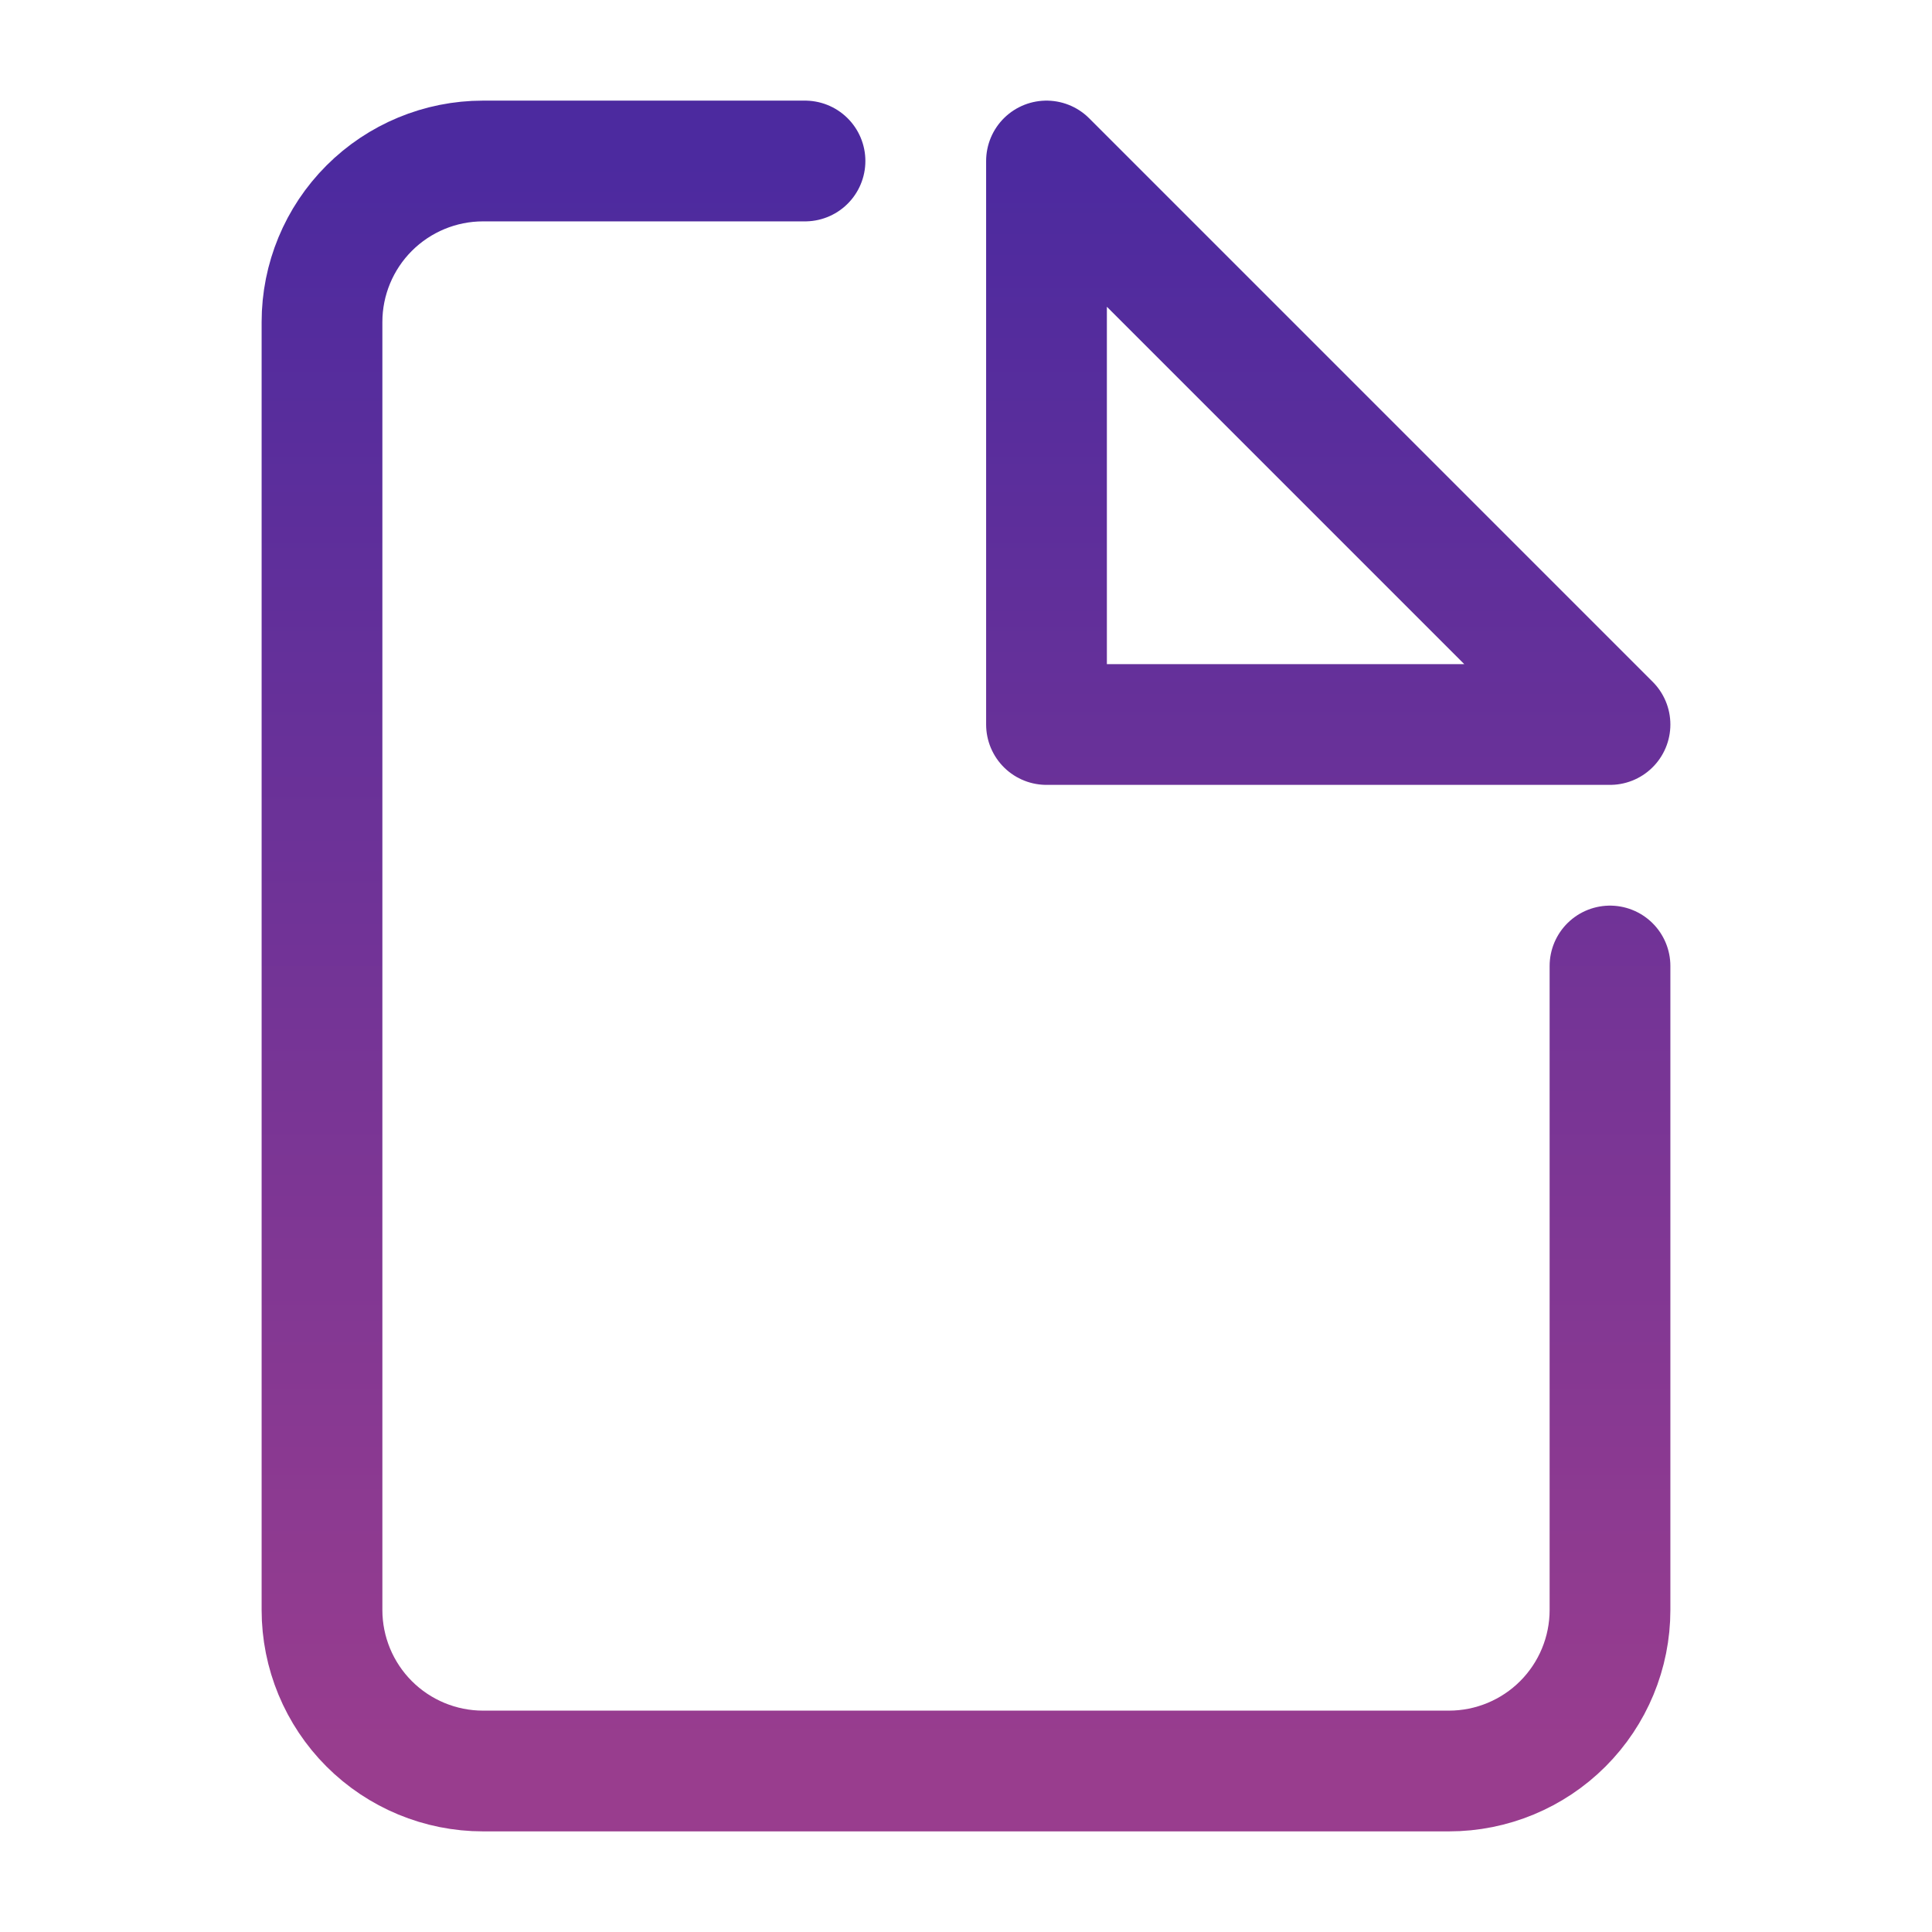 <svg width="24" height="24" viewBox="0 0 24 24" fill="none" xmlns="http://www.w3.org/2000/svg">
<path d="M10 2H6C5.47 2 4.961 2.211 4.586 2.586C4.211 2.961 4 3.47 4 4V20C4 20.53 4.211 21.039 4.586 21.414C4.961 21.789 5.47 22 6 22H18C18.53 22 19.039 21.789 19.414 21.414C19.789 21.039 20 20.53 20 20V12M13 2L20 9H13V2Z" stroke="url(#paint0_linear_2623_23530)" stroke-width="1.5" stroke-linecap="round" stroke-linejoin="round"/>
<defs>
<linearGradient id="paint0_linear_2623_23530" x1="12" y1="2" x2="12" y2="22" gradientUnits="userSpaceOnUse">
<stop stop-color="#4C2A9F"/>
<stop offset="1" stop-color="#993D8E"/>
</linearGradient>
</defs>
</svg>
